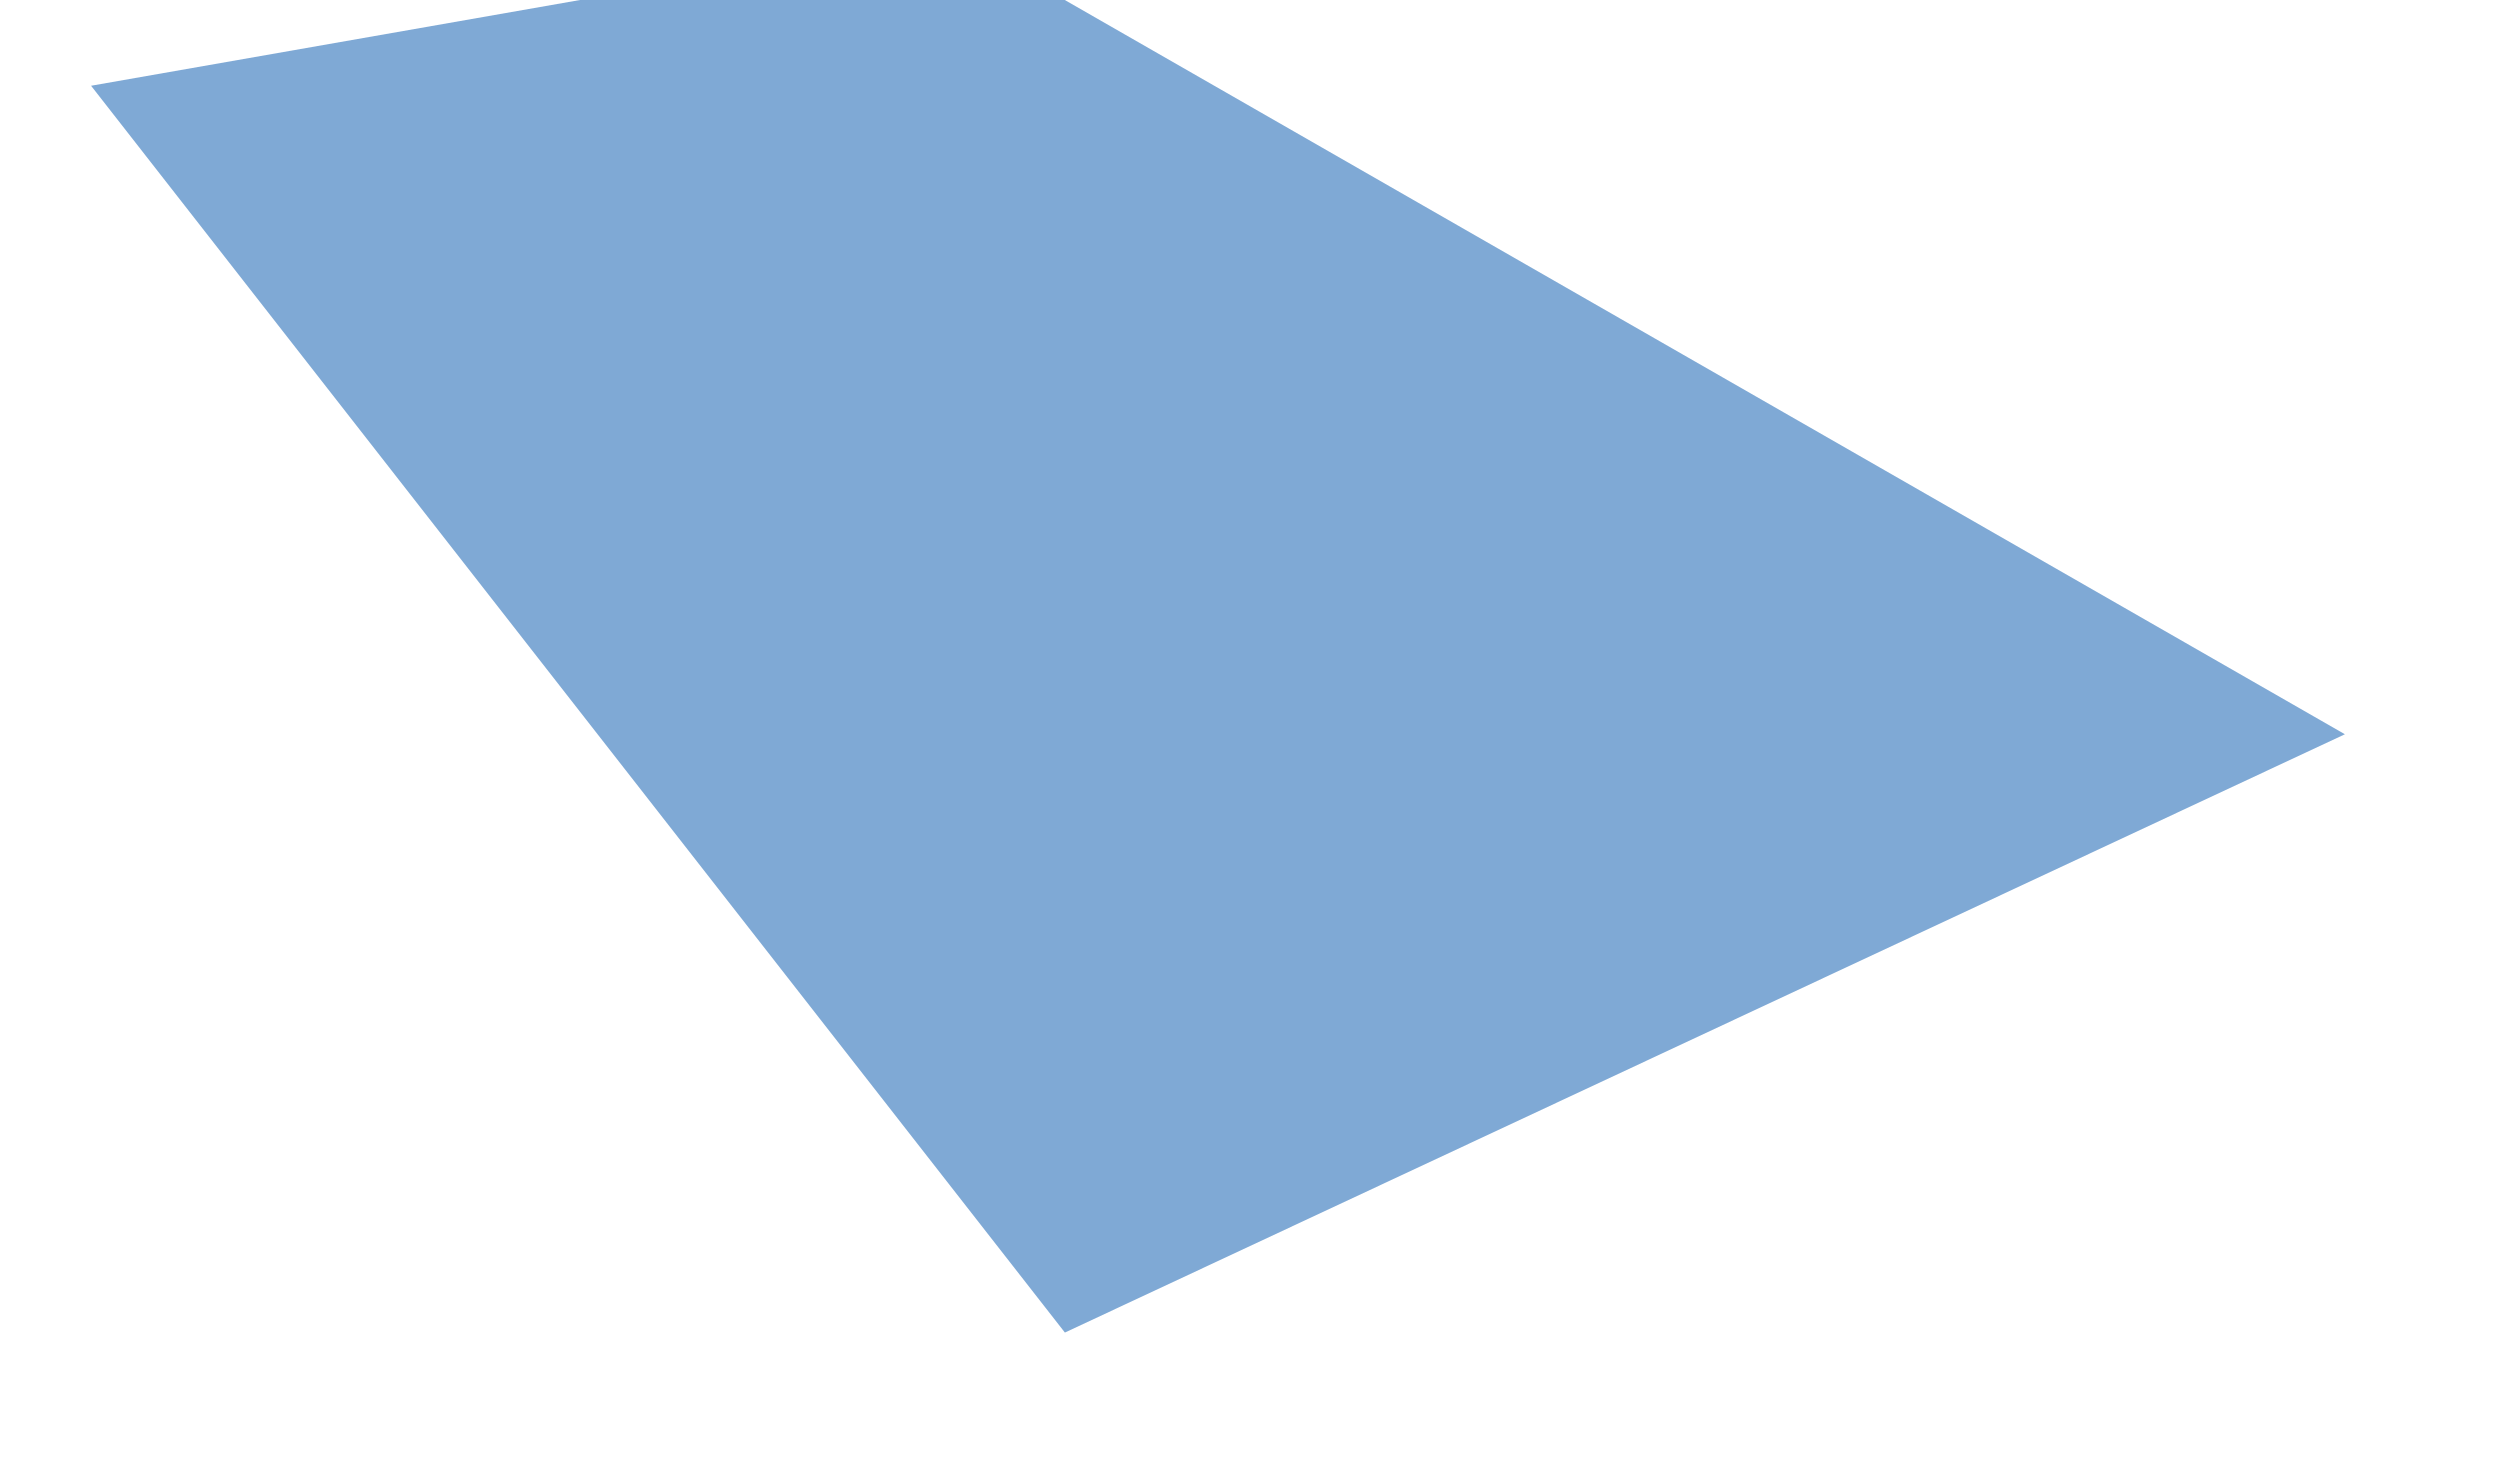 <?xml version="1.0" encoding="utf-8"?>
<!-- Generator: Adobe Illustrator 23.0.1, SVG Export Plug-In . SVG Version: 6.00 Build 0)  -->
<svg version="1.1" id="Camada_1" xmlns="http://www.w3.org/2000/svg" xmlns:xlink="http://www.w3.org/1999/xlink" x="0px" y="0px"
	 viewBox="-150 0 1175 695.8" style="enable-background:new 0 0 1175 695.8;" xml:space="preserve">
<style type="text/css">
	.st0{opacity:0.64;fill:#3878BD;enable-background:new    ;}
</style>
<path class="st0" d="M-107.2,40.3l457.7,586l601.6-281.2l-655-375.7L-107.2,40.3z"/>
</svg>
